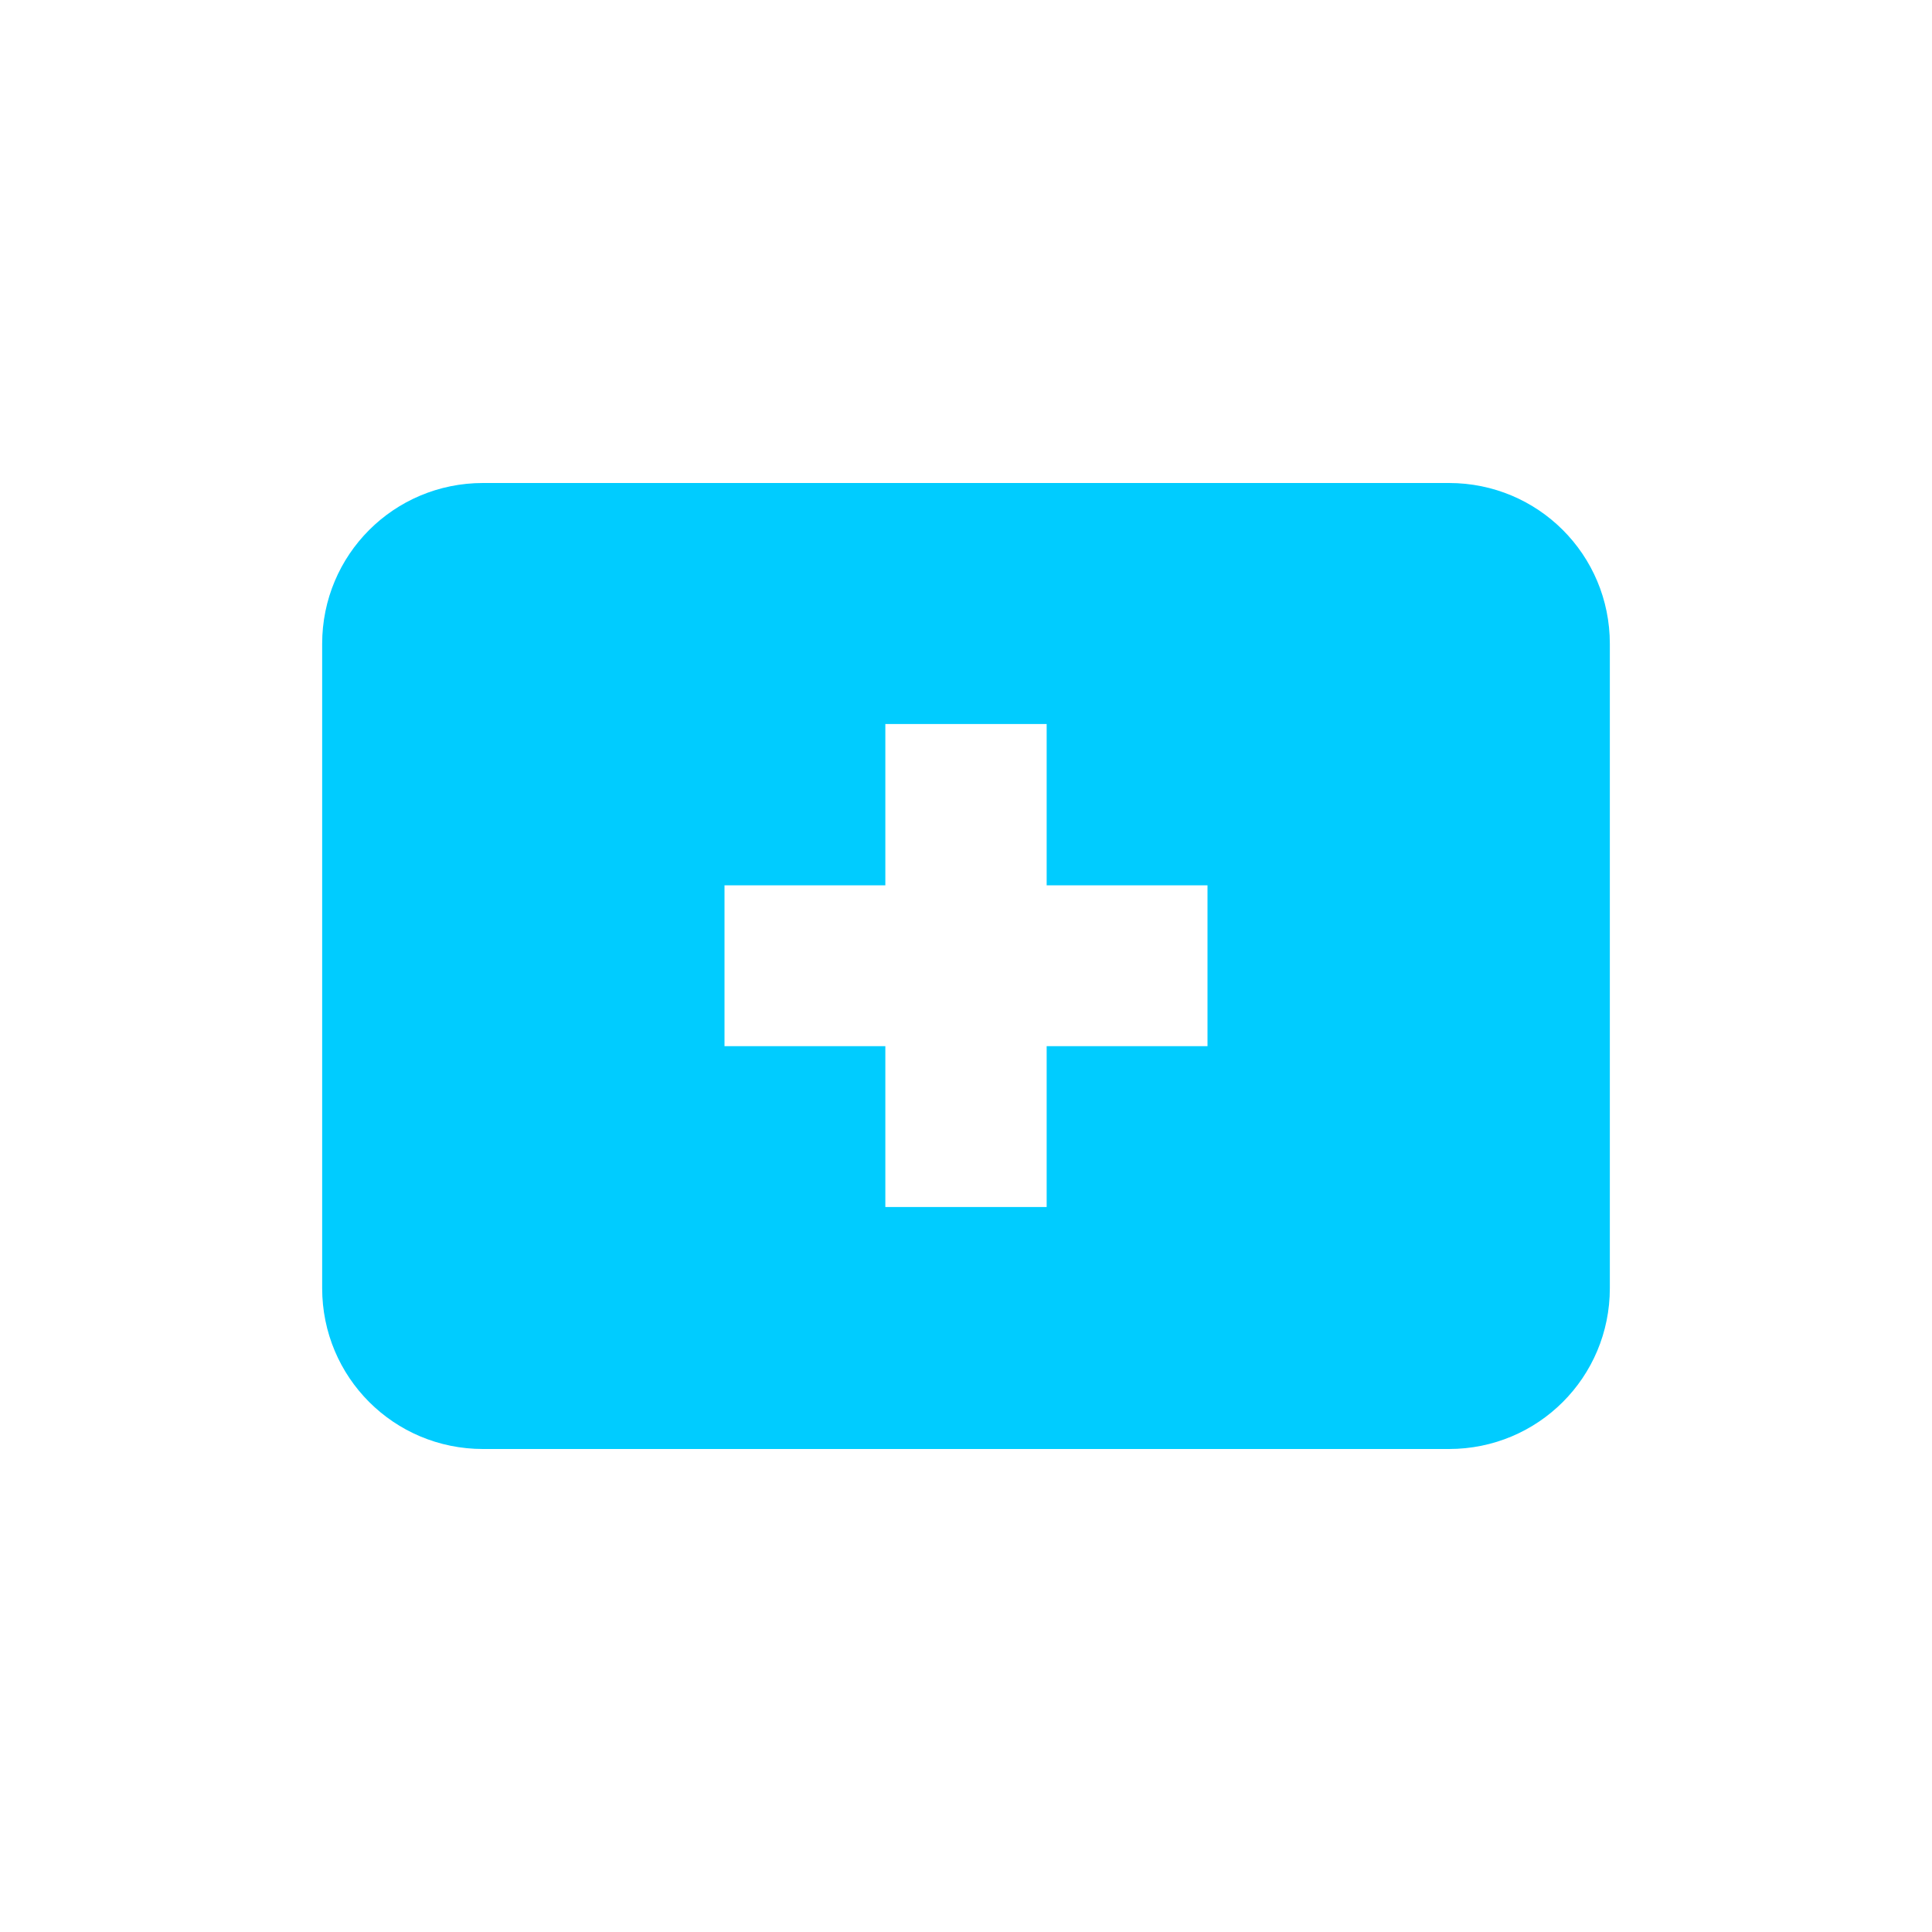 <svg xmlns="http://www.w3.org/2000/svg" xmlns:xlink="http://www.w3.org/1999/xlink" width="16" height="16" viewBox="0 0 16 16" version="1.1">
<g id="surface1">
<path style=" stroke:none;fill-rule:nonzero;fill:rgb(0%,80%,100%);fill-opacity:1;" d="M 4 4 C 3.262 4 2.668 4.594 2.668 5.332 L 2.668 10.668 C 2.668 11.406 3.262 12 4 12 L 12 12 C 12.738 12 13.332 11.406 13.332 10.668 L 13.332 5.332 C 13.332 4.594 12.738 4 12 4 Z M 7.332 5.996 L 8.668 5.996 L 8.668 7.332 L 10 7.332 L 10 8.664 L 8.668 8.664 L 8.668 9.996 L 7.332 9.996 L 7.332 8.664 L 6 8.664 L 6 7.332 L 7.332 7.332 Z M 7.332 5.996 "/>
</g>
</svg>
